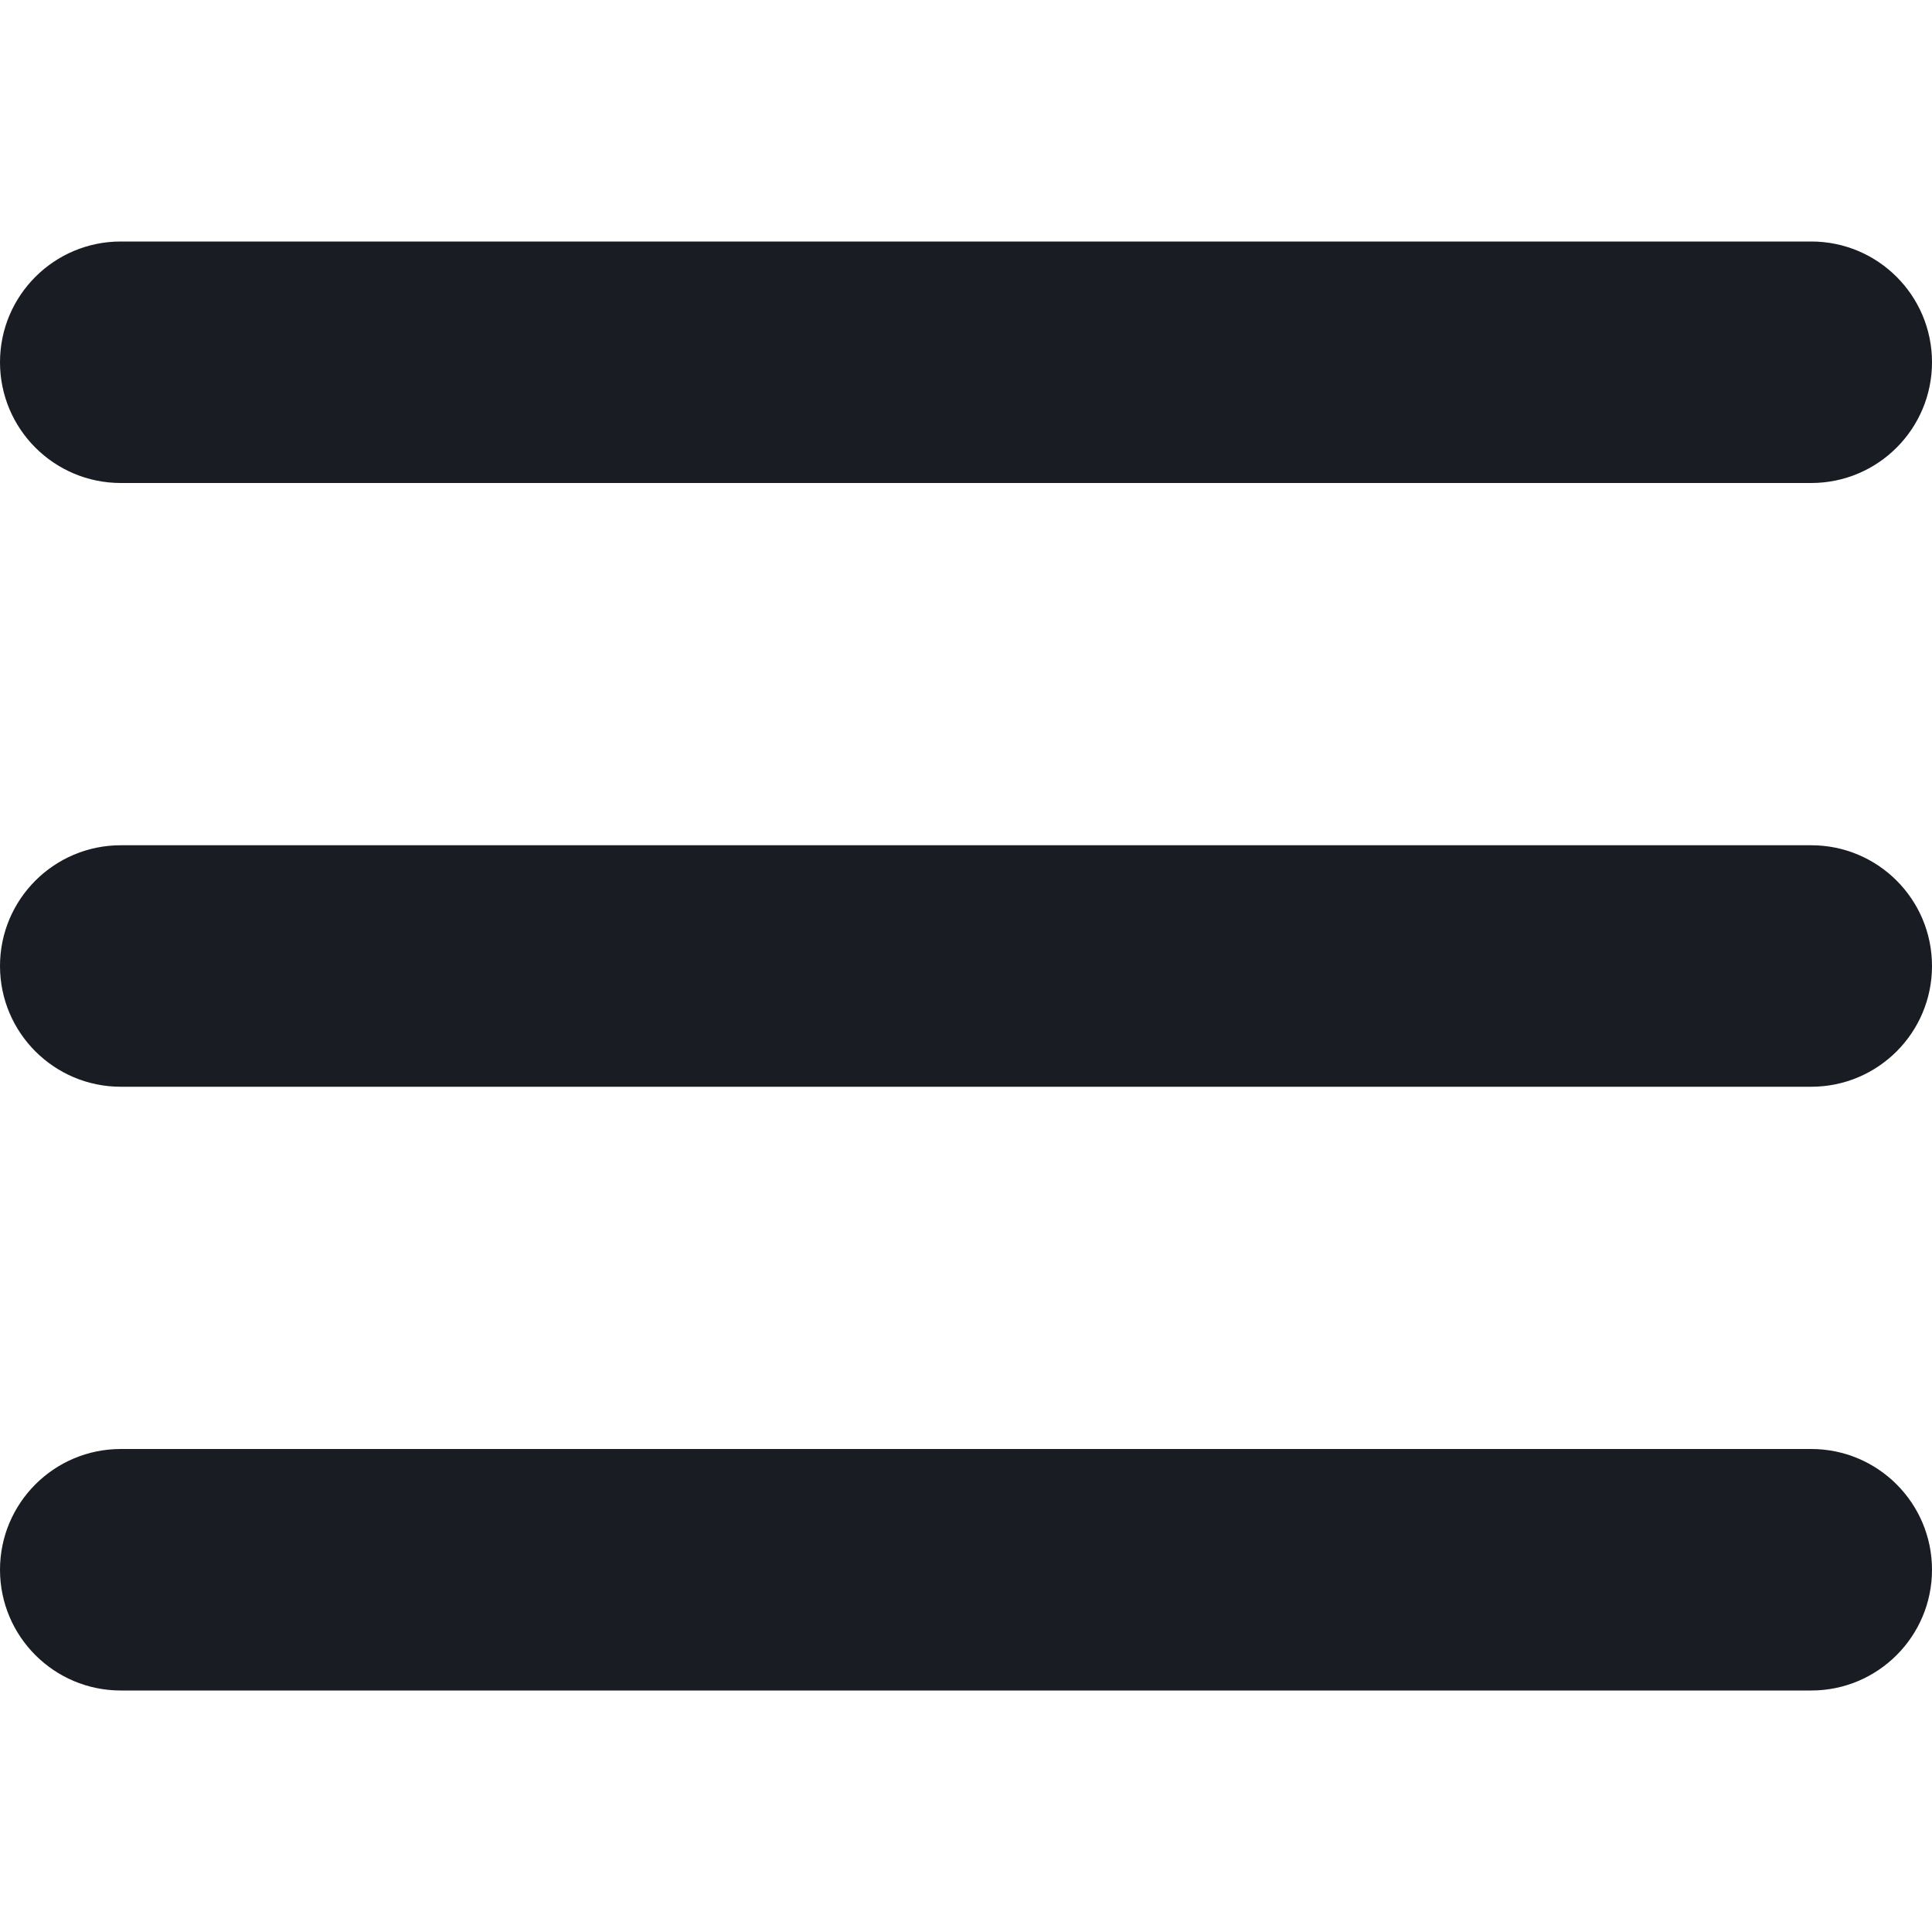 <svg width="24" height="24" viewBox="0 0 24 24" fill="none" xmlns="http://www.w3.org/2000/svg">
<g id="Frame" clip-path="url(#clip0_85_1094)">
<g id="Group">
<path id="Vector" d="M22.5 21H1.5C0.672 21 0 20.328 0 19.5C0 18.672 0.672 18 1.5 18H22.5C23.328 18 24 18.672 24 19.5C24 20.328 23.328 21 22.5 21ZM22.5 13.5H1.5C0.672 13.5 0 12.828 0 12C0 11.172 0.672 10.5 1.5 10.5H22.5C23.328 10.5 24 11.171 24 12C24 12.829 23.328 13.5 22.5 13.5ZM22.5 6H1.5C0.672 6 0 5.328 0 4.5C0 3.671 0.672 3 1.5 3H22.5C23.328 3 24 3.671 24 4.5C24 5.328 23.328 6 22.5 6Z" fill="#191D23"/>
</g>
</g>
<defs>
<clipPath id="clip0_85_1094">
<rect width="24" height="24" fill="white"/>
</clipPath>
</defs>
</svg>
